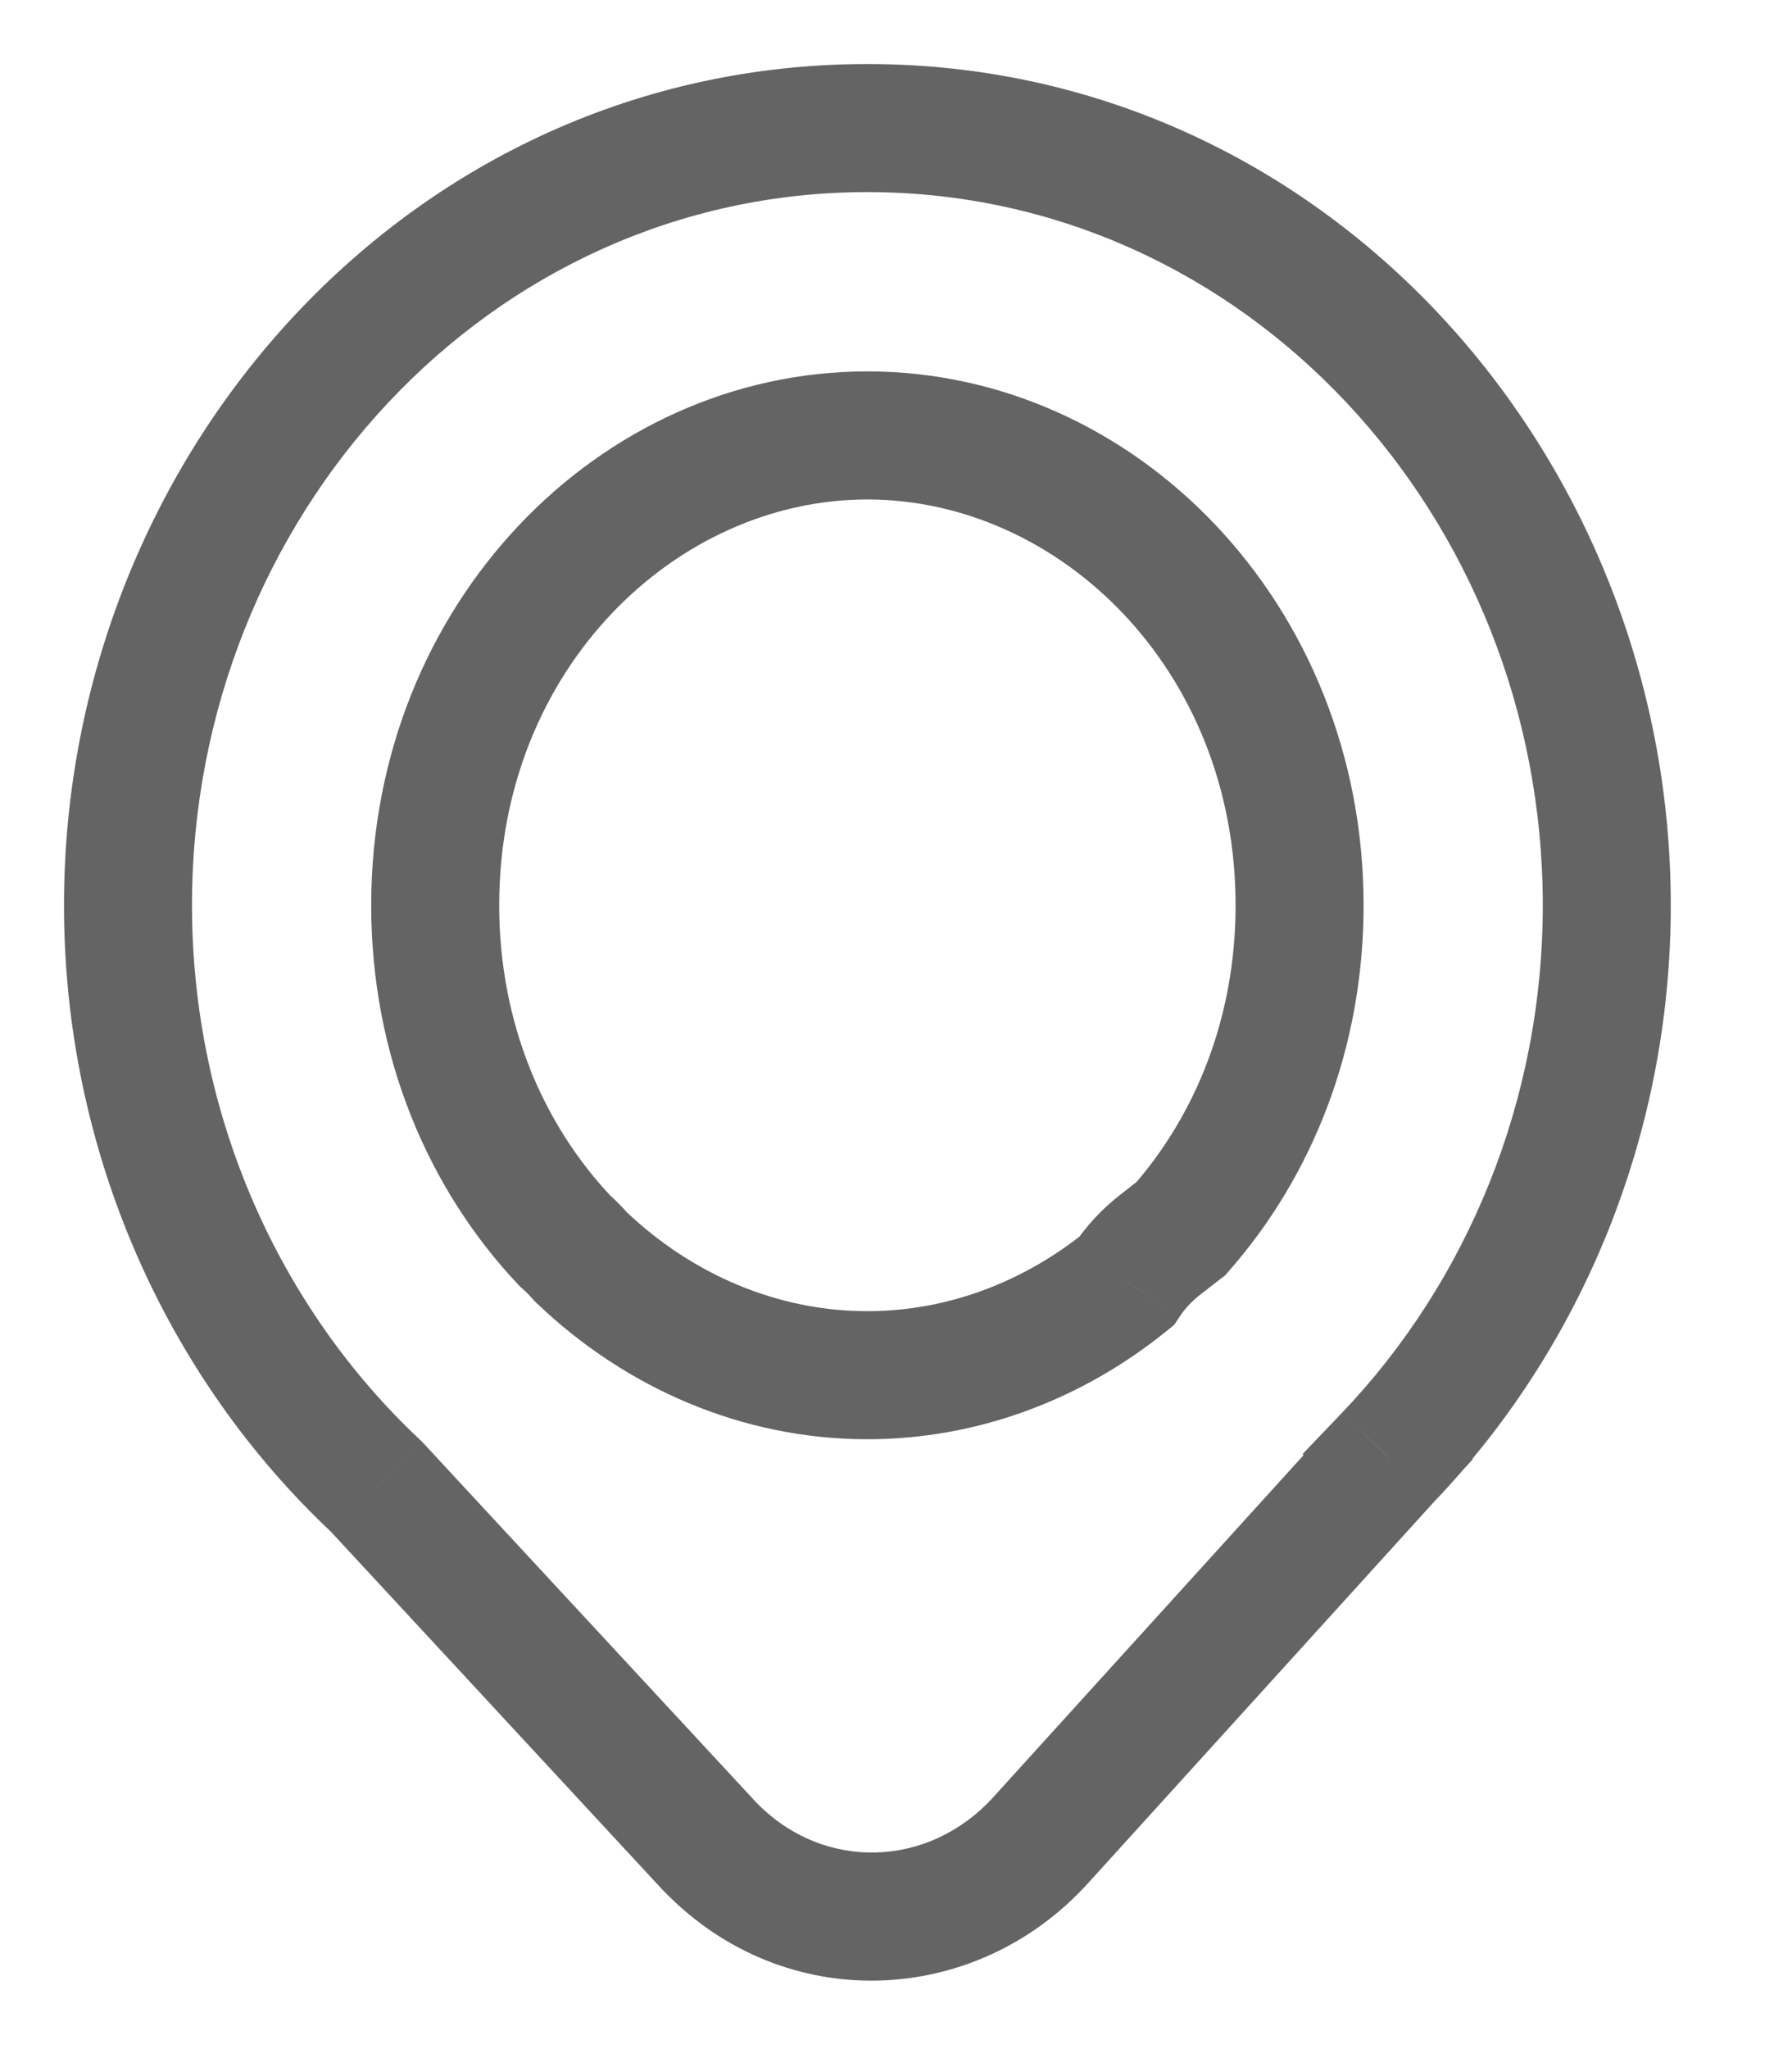<svg width="14" height="16" viewBox="0 0 14 16" fill="none" xmlns="http://www.w3.org/2000/svg">
<g id="ic_&#228;&#189;&#141;&#231;&#189;&#174;_20">
<g id="ic_&#228;&#189;&#141;&#231;&#189;&#174;_20_2">
<g id="ic_&#228;&#189;&#141;&#231;&#189;&#174;_20_3">
<path id="&#229;&#189;&#162;&#231;&#138;&#182;&#231;&#187;&#147;&#229;&#144;&#136;" d="M9.227 9.592L9.535 9.986L9.572 9.958L9.603 9.922L9.227 9.592ZM9.059 9.723L9.367 10.117L9.367 10.117L9.059 9.723ZM8.8 10.004L9.115 10.392L9.174 10.344L9.216 10.281L8.8 10.004ZM4.543 9.819L4.176 10.159L4.187 10.17L4.198 10.18L4.543 9.819ZM4.502 9.775L4.869 9.435L4.869 9.435L4.502 9.775ZM4.412 9.687L4.048 10.03L4.065 10.048L4.083 10.063L4.412 9.687ZM2.941 11.608L3.307 11.268L3.295 11.255L3.282 11.243L2.941 11.608ZM10.845 11.378L10.484 11.032L10.177 11.353L10.459 11.695L10.845 11.378ZM10.845 11.378L11.215 11.714L11.506 11.394L11.231 11.06L10.845 11.378ZM8.129 14.37L7.759 14.034H7.759L8.129 14.37ZM5.55 14.423L5.192 14.772L5.192 14.772L5.55 14.423ZM5.54 14.413L5.173 14.753L5.182 14.762L5.54 14.413ZM5.53 14.402L5.163 14.742L5.163 14.742L5.53 14.402ZM6.776 2.9C4.679 2.9 2.9 4.722 2.9 7.069H3.9C3.9 5.221 5.283 3.9 6.776 3.9V2.9ZM10.653 7.069C10.653 4.722 8.874 2.9 6.776 2.9V3.9C8.27 3.9 9.653 5.221 9.653 7.069H10.653ZM9.603 9.922C10.251 9.184 10.653 8.188 10.653 7.069H9.653C9.653 7.945 9.34 8.706 8.851 9.262L9.603 9.922ZM9.367 10.117L9.535 9.986L8.919 9.198L8.752 9.329L9.367 10.117ZM9.216 10.281C9.257 10.219 9.308 10.164 9.367 10.117L8.752 9.329C8.605 9.443 8.482 9.578 8.384 9.726L9.216 10.281ZM6.776 11.238C7.643 11.238 8.459 10.924 9.115 10.392L8.485 9.615C7.994 10.013 7.397 10.238 6.776 10.238V11.238ZM4.198 10.18C4.889 10.839 5.8 11.238 6.776 11.238V10.238C6.077 10.238 5.408 9.953 4.888 9.457L4.198 10.18ZM4.136 10.115L4.176 10.159L4.91 9.479L4.869 9.435L4.136 10.115ZM4.083 10.063C4.101 10.079 4.118 10.096 4.136 10.115L4.869 9.435C4.828 9.391 4.786 9.35 4.741 9.311L4.083 10.063ZM2.9 7.069C2.9 8.244 3.343 9.283 4.048 10.03L4.776 9.344C4.245 8.782 3.9 7.988 3.9 7.069H2.9ZM3.282 11.243C2.184 10.214 1.5 8.711 1.5 7.069H0.5C0.5 8.988 1.299 10.756 2.599 11.973L3.282 11.243ZM1.5 7.069C1.5 4.033 3.824 1.5 6.776 1.5V0.5C3.211 0.5 0.5 3.544 0.5 7.069H1.5ZM6.776 1.5C9.729 1.5 12.053 4.033 12.053 7.069H13.053C13.053 3.544 10.342 0.5 6.776 0.5V1.5ZM12.053 7.069C12.053 8.601 11.457 10.014 10.484 11.032L11.207 11.723C12.356 10.52 13.053 8.861 13.053 7.069H12.053ZM10.459 11.695L10.459 11.695L11.231 11.06L11.231 11.06L10.459 11.695ZM10.475 11.042L7.759 14.034L8.499 14.706L11.215 11.714L10.475 11.042ZM7.759 14.034C7.257 14.586 6.437 14.617 5.909 14.075L5.192 14.772C6.137 15.743 7.624 15.67 8.499 14.706L7.759 14.034ZM5.909 14.075L5.898 14.064L5.182 14.762L5.192 14.772L5.909 14.075ZM5.907 14.073L5.897 14.062L5.163 14.742L5.173 14.753L5.907 14.073ZM5.897 14.062L3.307 11.268L2.574 11.948L5.163 14.742L5.897 14.062Z" fill="#646464"/>
</g>
</g>
</g>
</svg>
